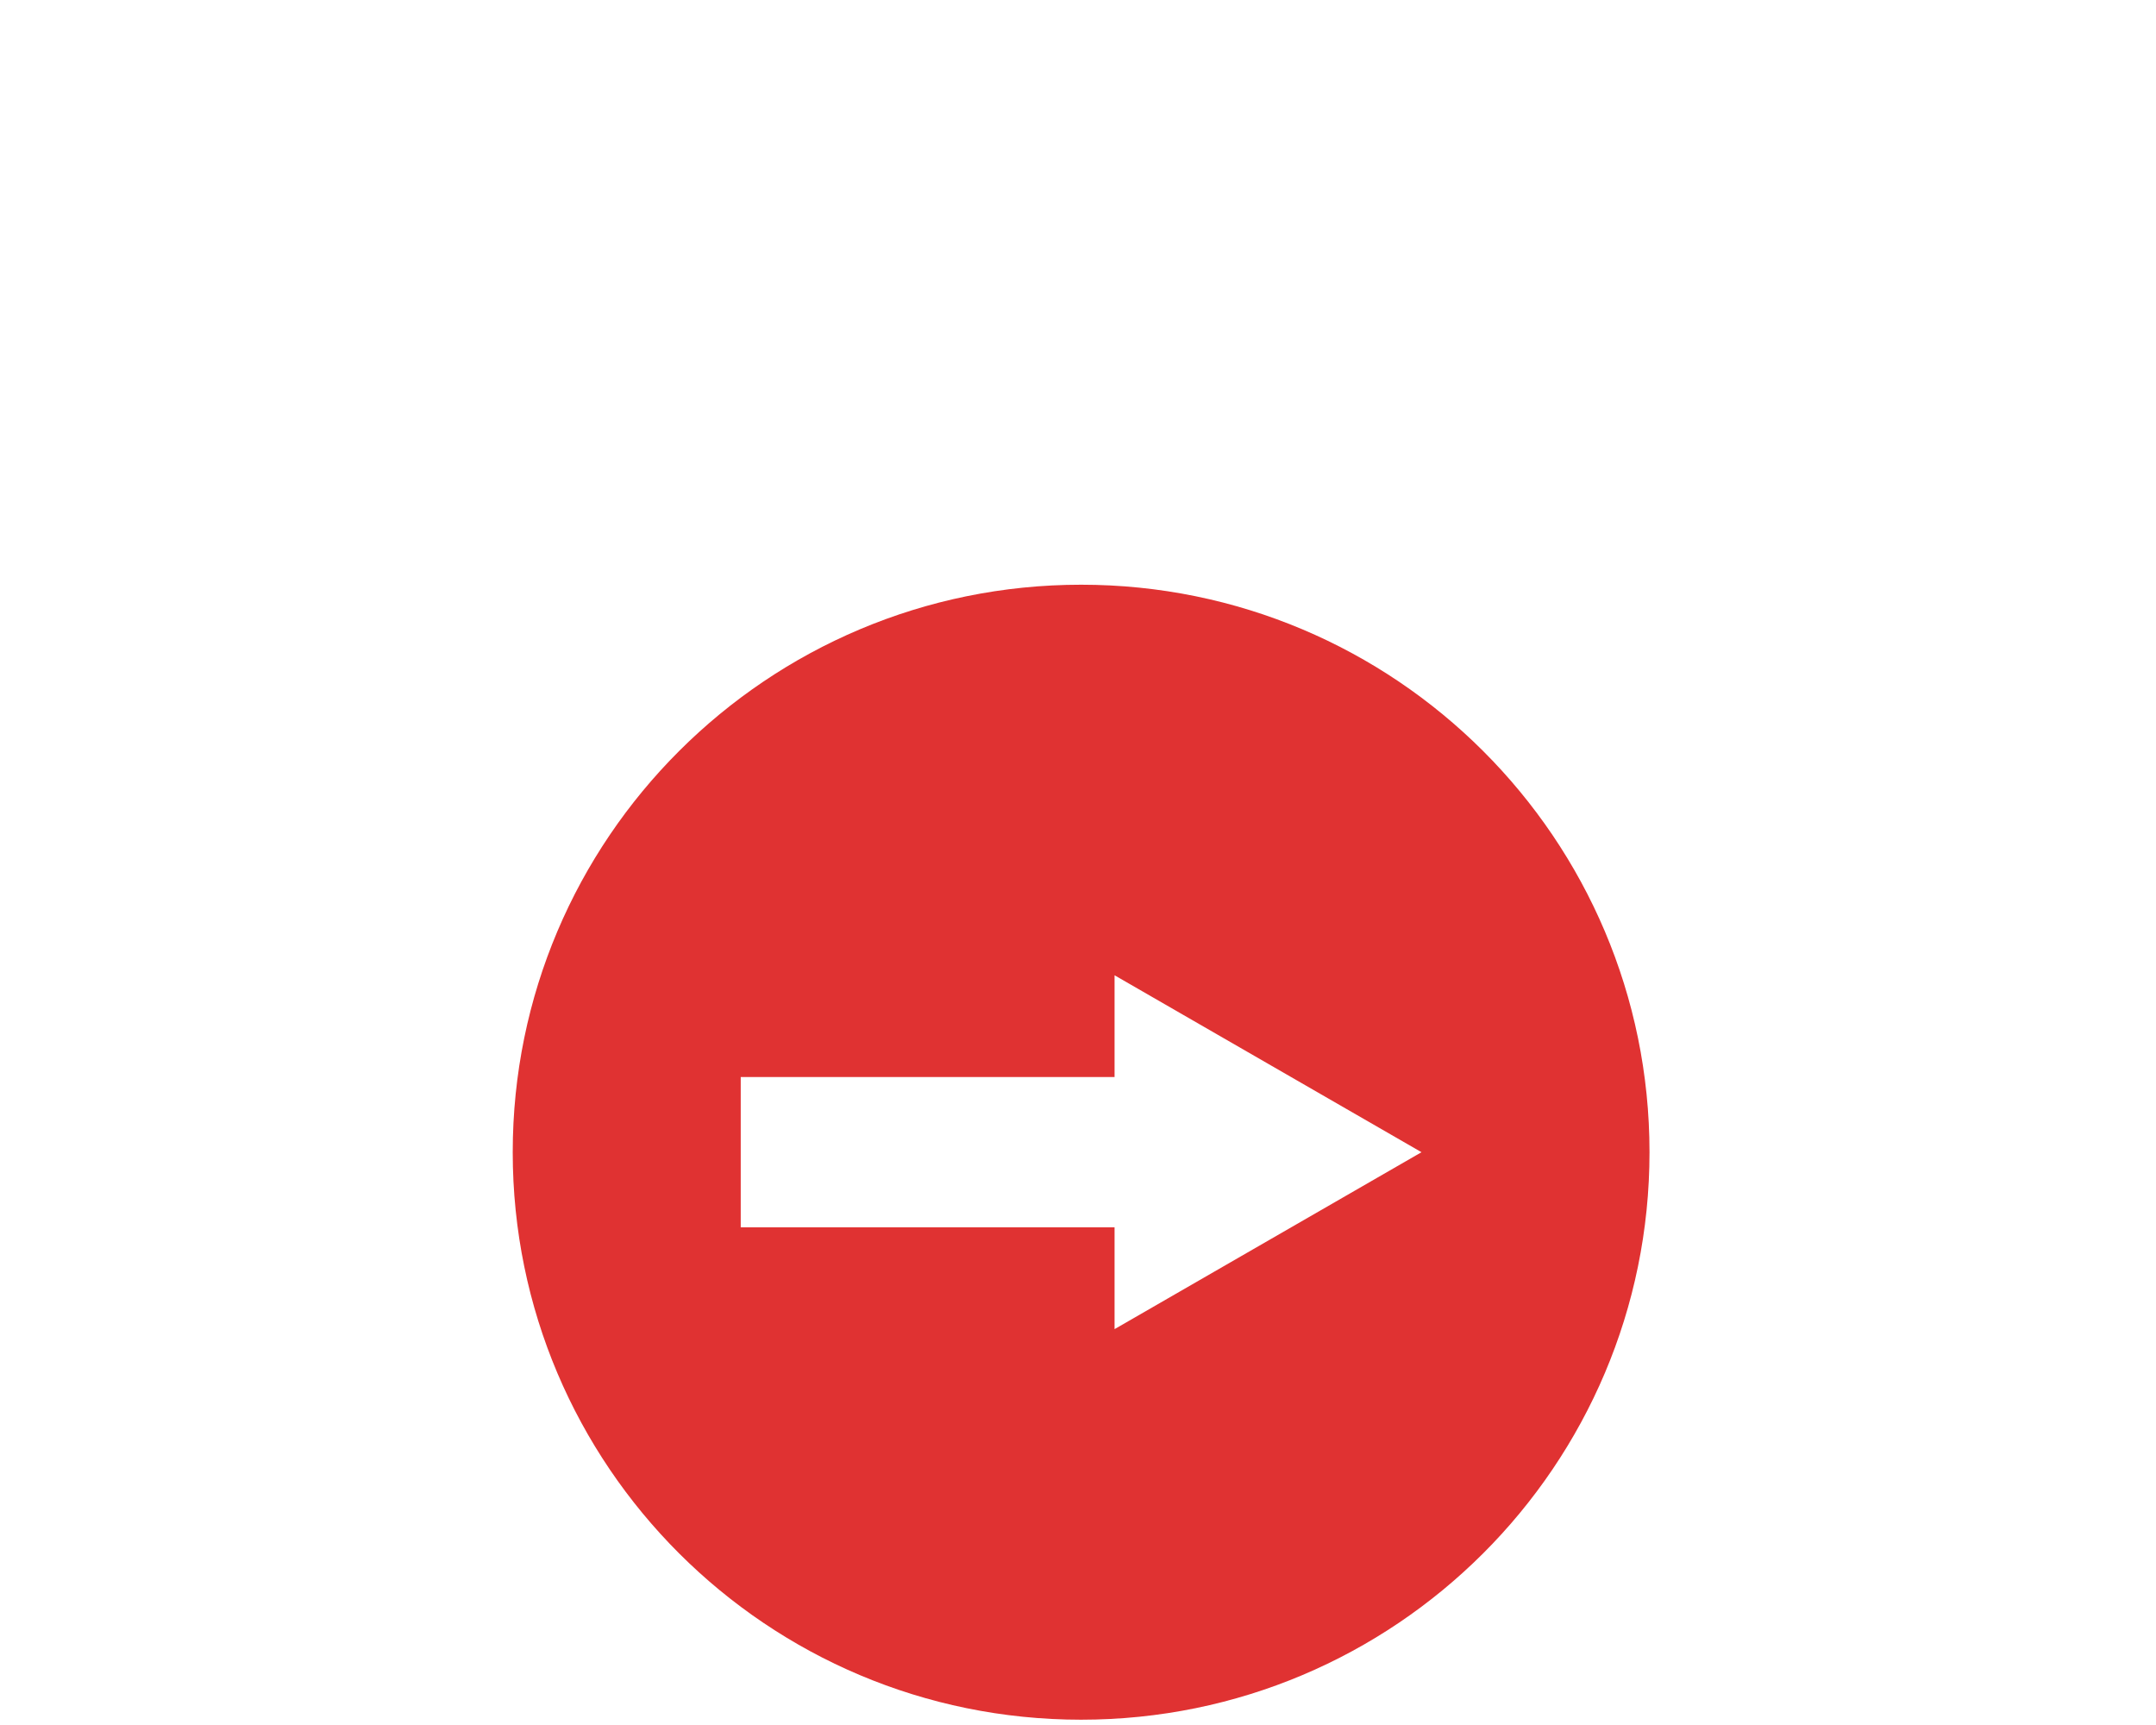 <?xml version="1.0" encoding="UTF-8" standalone="no"?>
<svg width="375px" height="300px" viewBox="0 0 375 300" version="1.1" xmlns="http://www.w3.org/2000/svg" xmlns:xlink="http://www.w3.org/1999/xlink" xmlns:sketch="http://www.bohemiancoding.com/sketch/ns">
    <title>verb-willbeing</title>
    <description>Created with Sketch (http://www.bohemiancoding.com/sketch)</description>
    <defs></defs>
    <g id="Verbs-Copy" stroke="none" stroke-width="1" fill="none" fill-rule="evenodd" sketch:type="MSPage">
        <g id="verb-willbeing" sketch:type="MSArtboardGroup" fill="#E03232">
            <path d="M89.18,200.384 C89.18,254.892 133.442,299.079 188.042,299.079 C242.642,299.079 286.904,254.892 286.904,200.384 C286.904,145.877 242.642,101.69 188.042,101.69 C133.442,101.69 89.18,145.877 89.18,200.384 C89.18,200.384 89.18,145.877 89.18,200.384 Z M220.553,184.999 L247.246,200.384 L193.86,231.154 L193.86,213.454 L128.837,213.454 L128.837,187.314 L193.86,187.314 L193.86,169.614 L220.553,184.999 Z M220.553,184.999" id="Fill-3" sketch:type="MSShapeGroup"></path>
        </g>
    </g>
</svg>